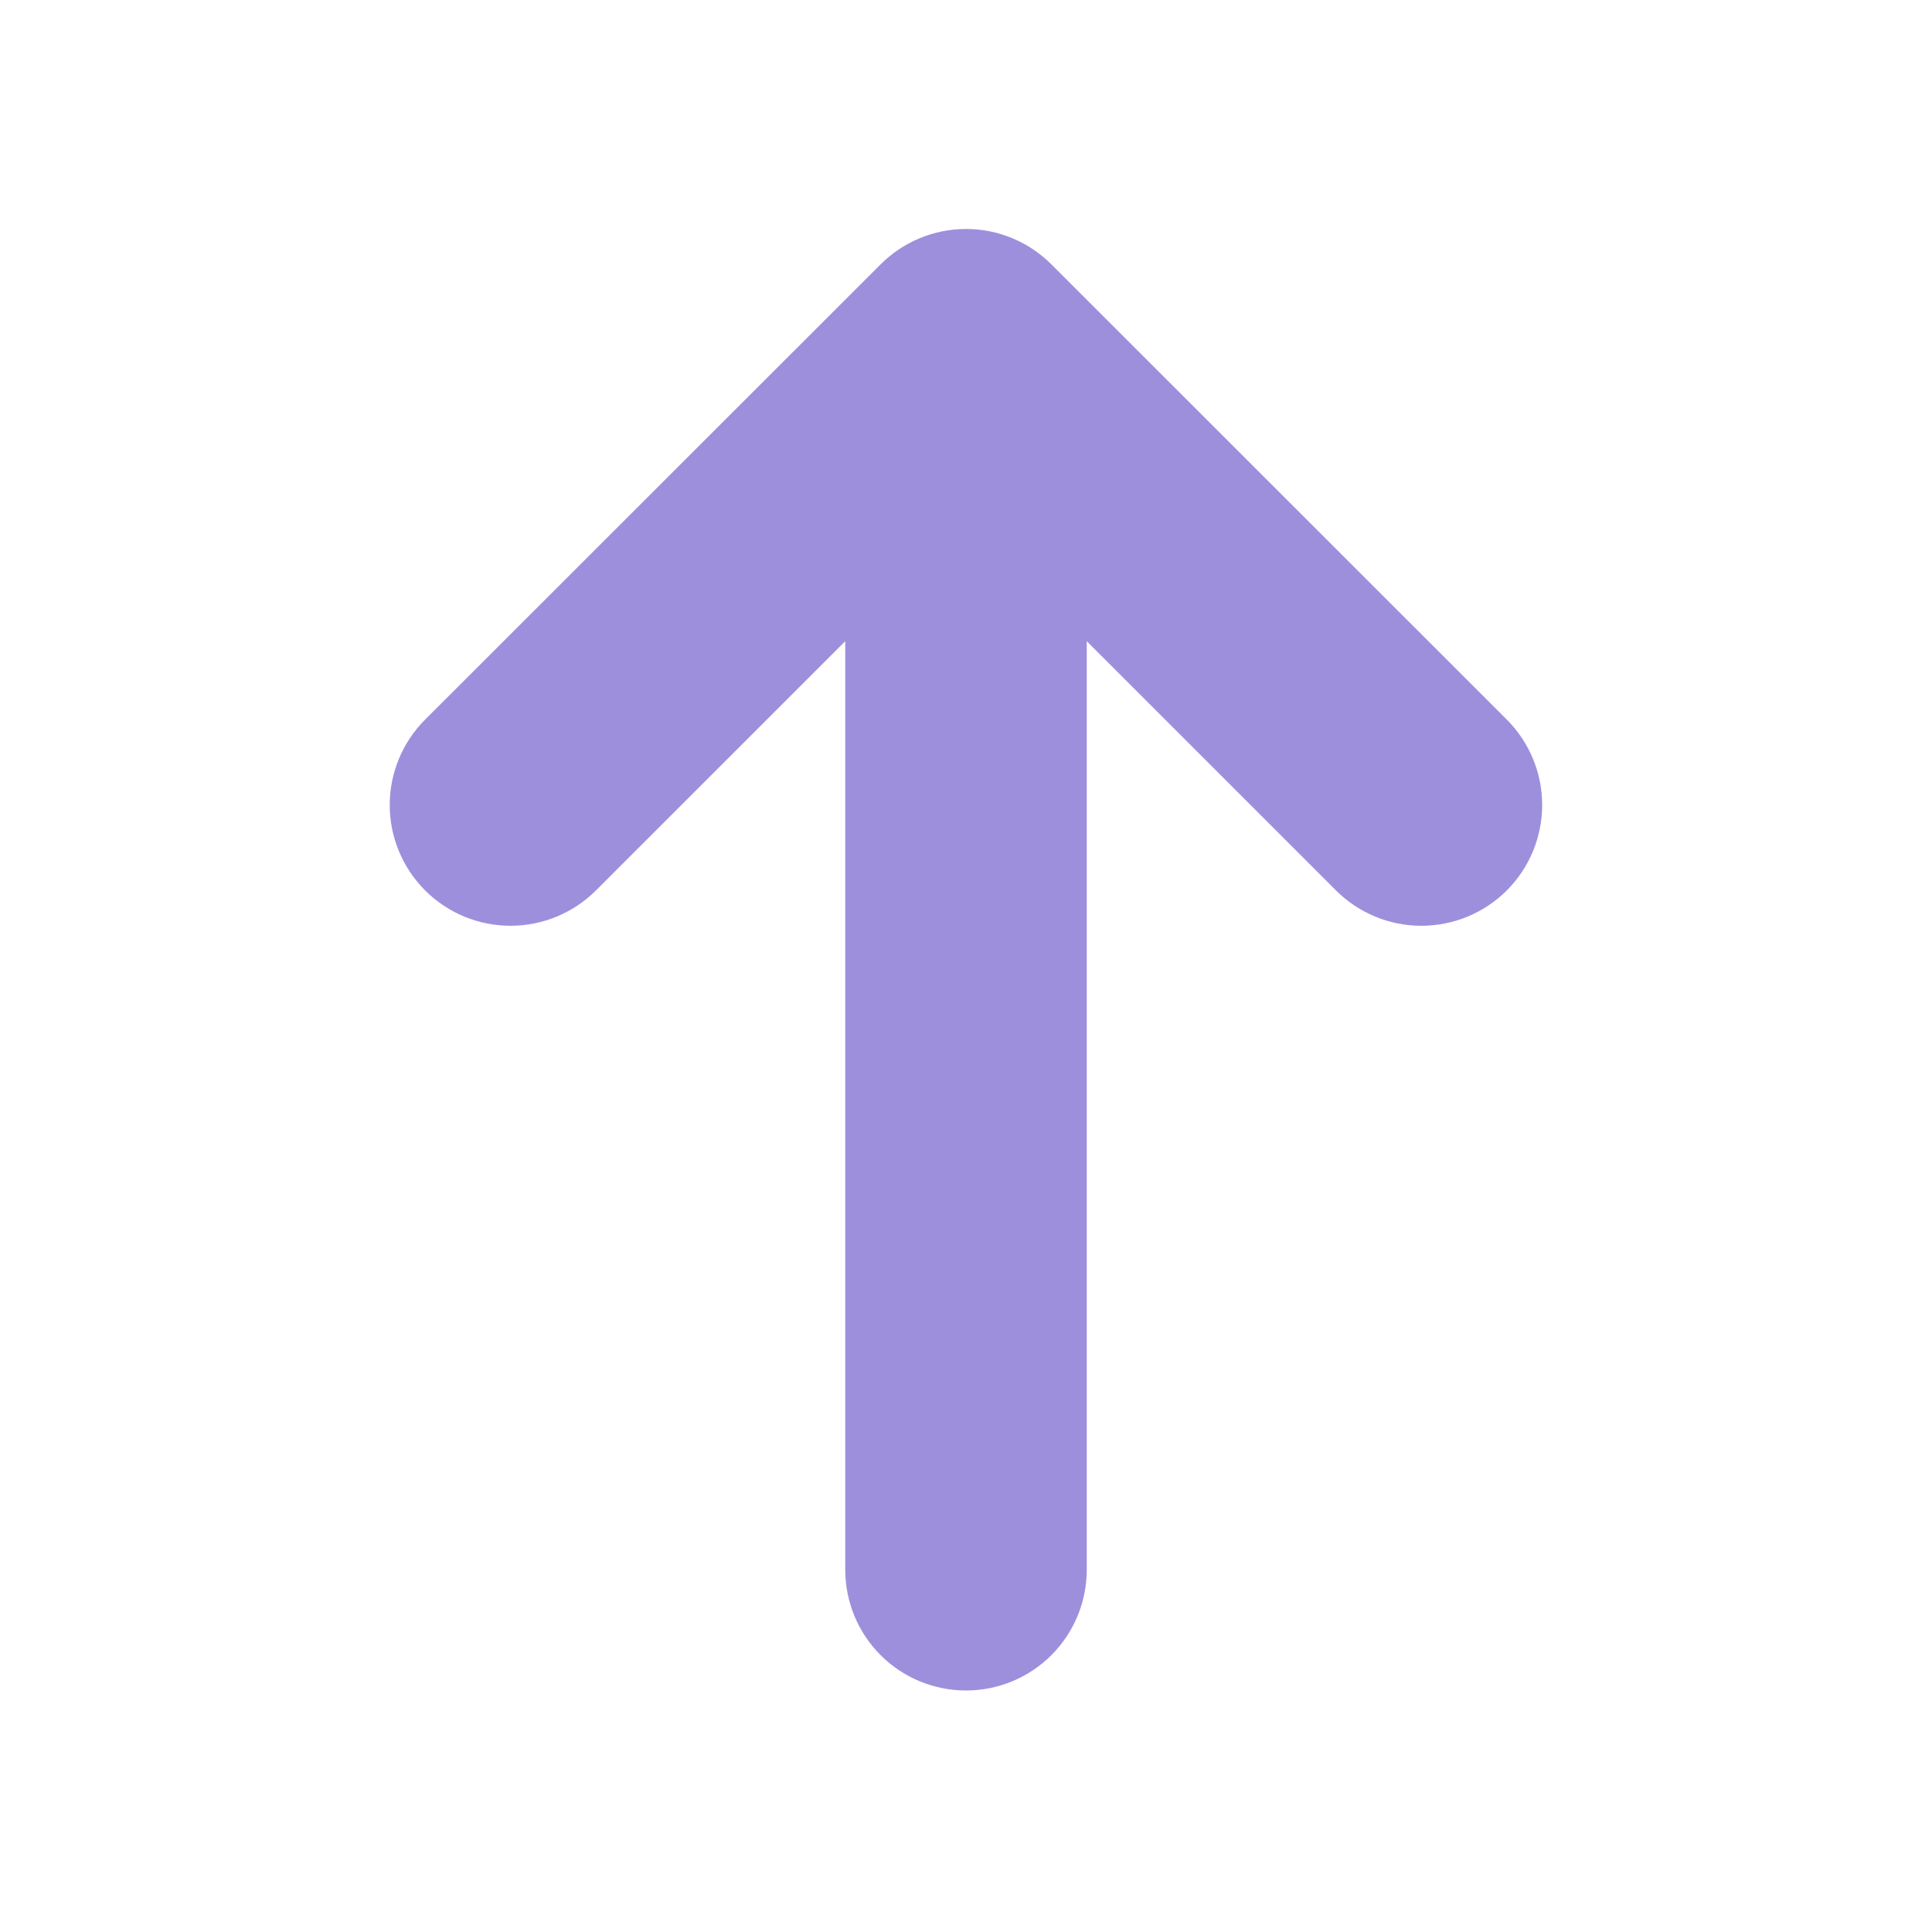 <svg xmlns="http://www.w3.org/2000/svg" width="50" height="50" viewBox="0 0 50 50" fill="none">
<g clip-path="url(#clip0_493_828)">
<path d="M27.208 6.84C26.622 6.254 25.828 5.926 25 5.926C24.172 5.926 23.378 6.254 22.792 6.84L11.002 18.623C10.416 19.209 10.086 20.004 10.086 20.833C10.086 21.663 10.416 22.458 11.002 23.044C11.588 23.63 12.383 23.959 13.212 23.959C14.041 23.959 14.837 23.63 15.423 23.044L21.875 16.594V40.625C21.875 41.454 22.204 42.249 22.79 42.835C23.376 43.421 24.171 43.75 25 43.75C25.829 43.75 26.624 43.421 27.21 42.835C27.796 42.249 28.125 41.454 28.125 40.625V16.594L34.575 23.044C34.865 23.334 35.21 23.564 35.589 23.721C35.968 23.879 36.375 23.959 36.785 23.959C37.196 23.959 37.602 23.879 37.982 23.721C38.361 23.564 38.706 23.334 38.996 23.044C39.286 22.754 39.516 22.409 39.673 22.03C39.831 21.651 39.911 21.244 39.911 20.833C39.911 20.423 39.831 20.016 39.673 19.637C39.516 19.258 39.286 18.913 38.996 18.623L27.208 6.84Z" fill="#9E8FDD"/>
</g>
<defs>
<clipPath id="clip0_493_828">
<rect width="50" height="50" fill="#9E8FDD"/>
</clipPath>
</defs>
</svg>